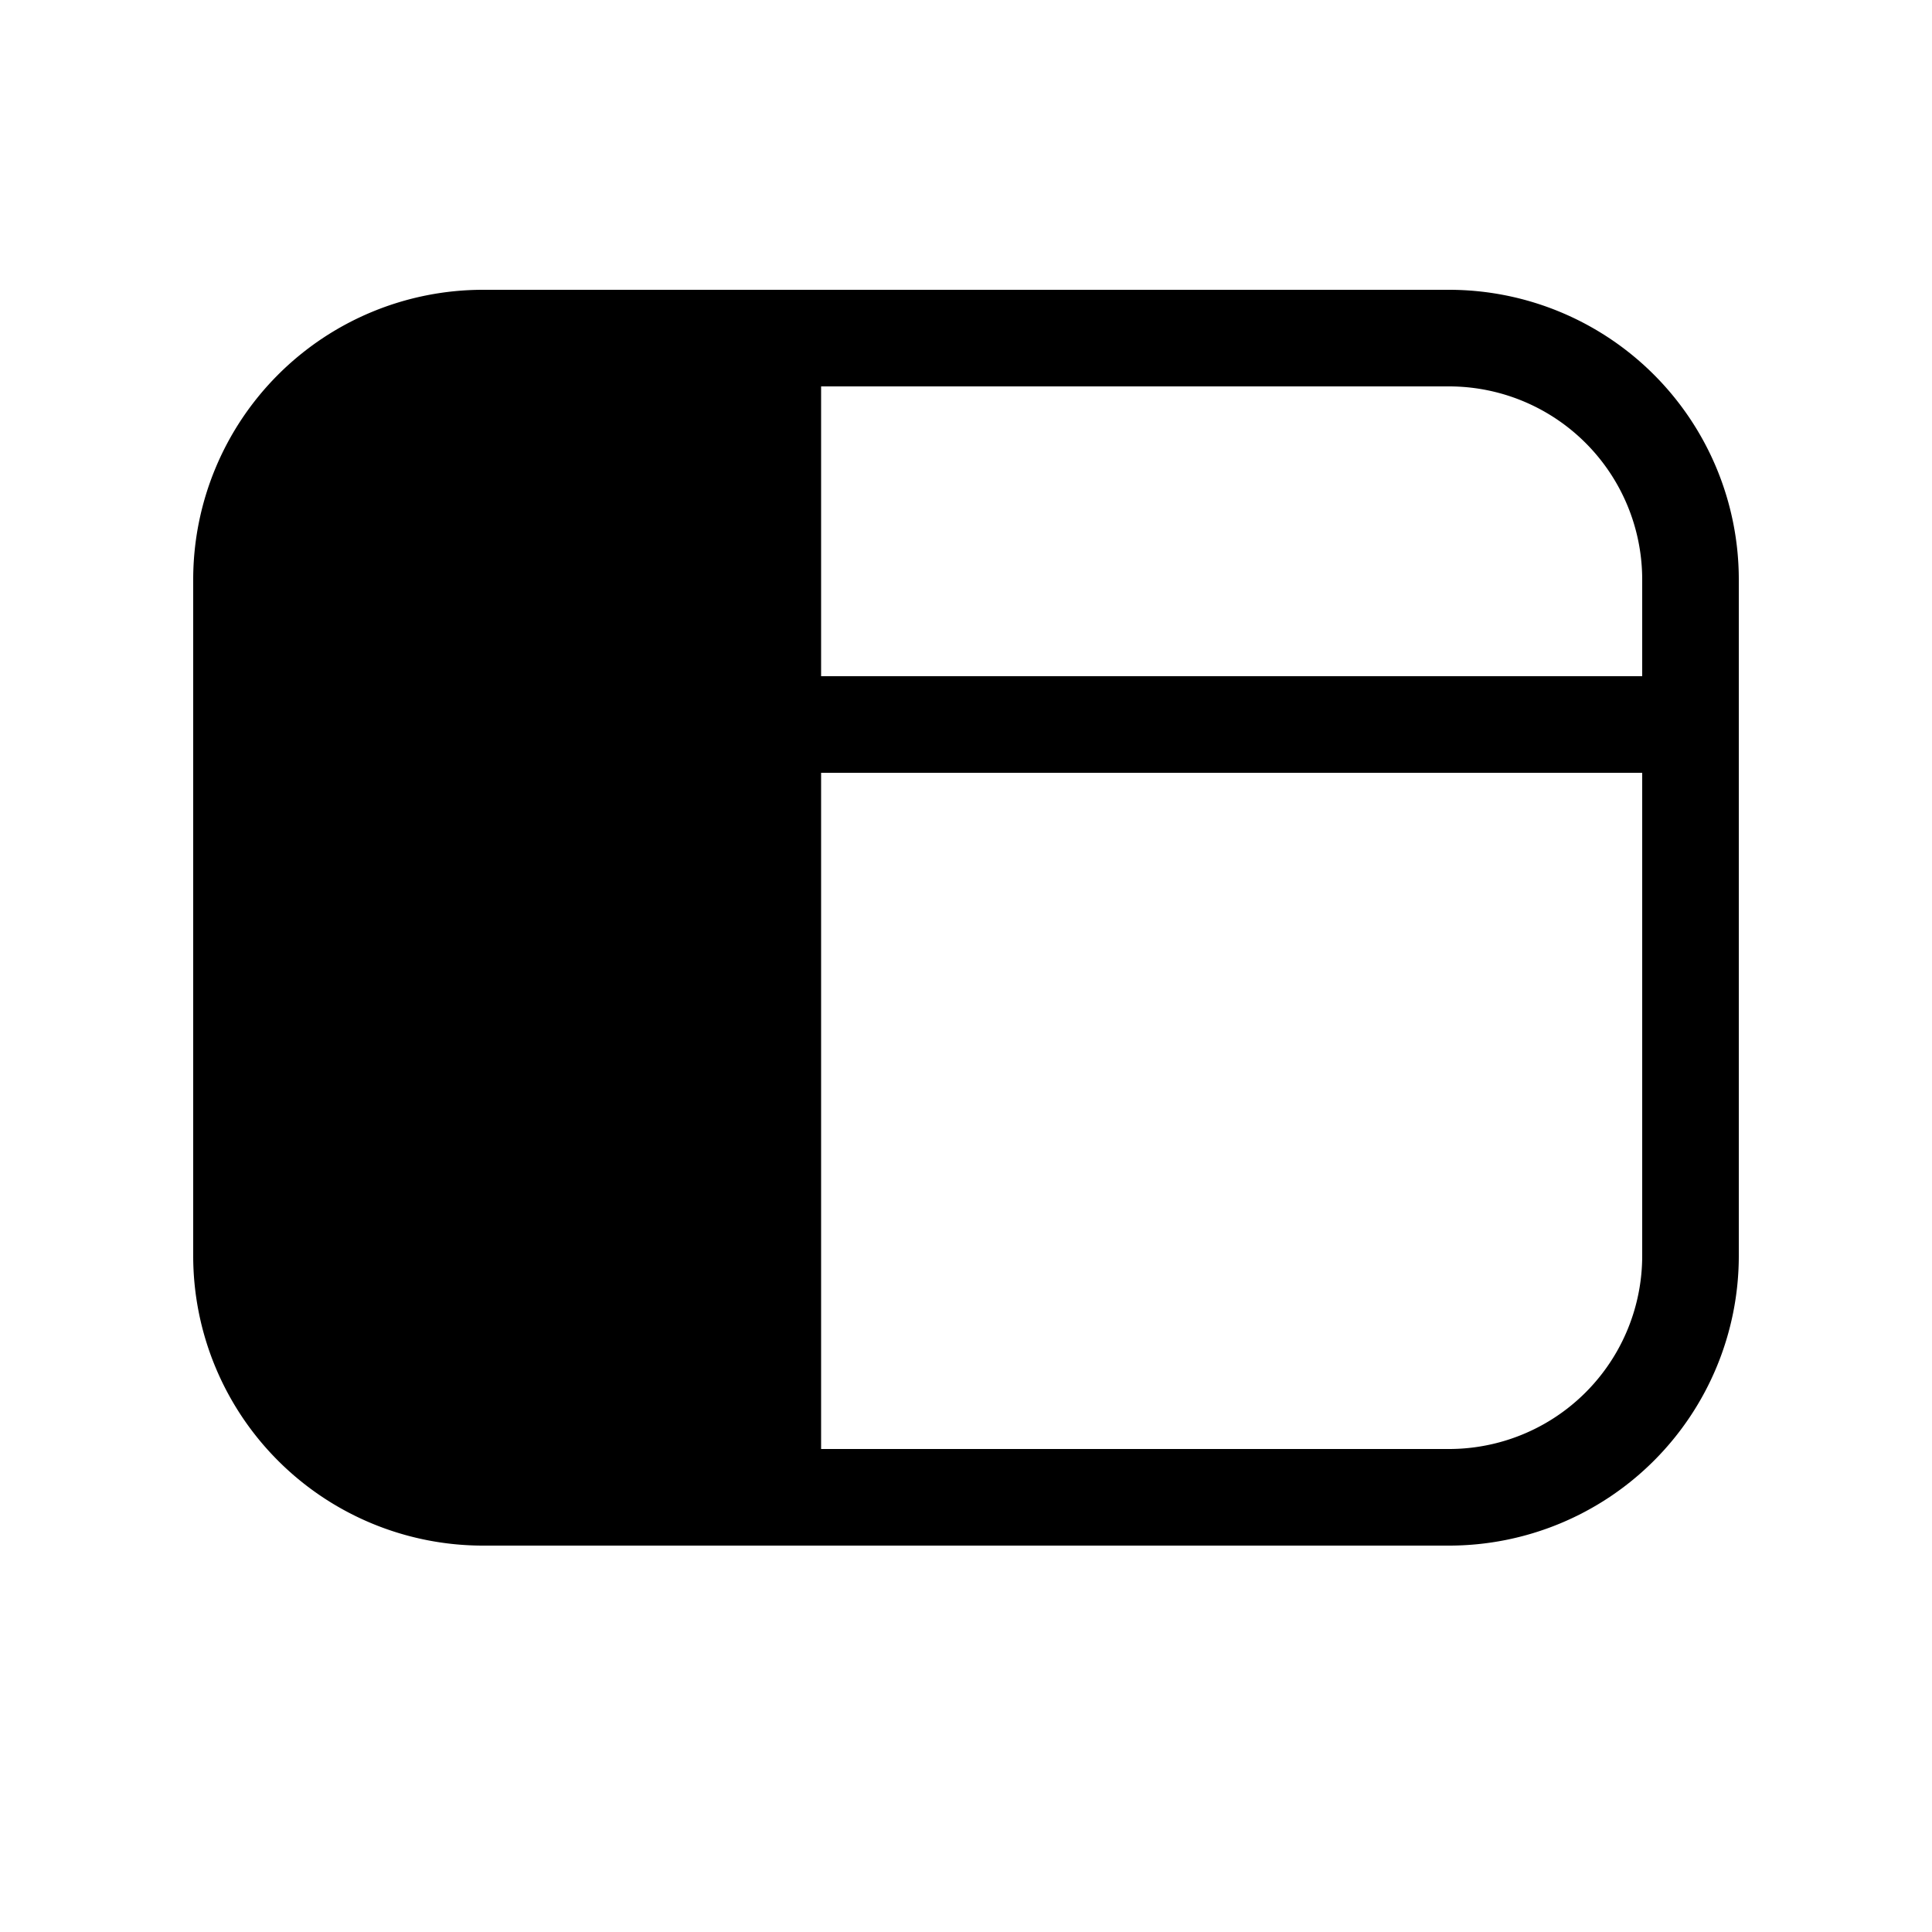 <svg width="20" height="20" viewBox="0 0 20 20" xmlns="http://www.w3.org/2000/svg"><path fill="currentColor" d="M5 3a3 3 0 0 0-3 3v7a3 3 0 0 0 3 3h10a3 3 0 0 0 3-3V6a3 3 0 0 0-3-3H5Zm12 3v1H8.5V4H15a2 2 0 0 1 2 2Zm-2 9H8.5V8H17v5a2 2 0 0 1-2 2Z"/></svg>
